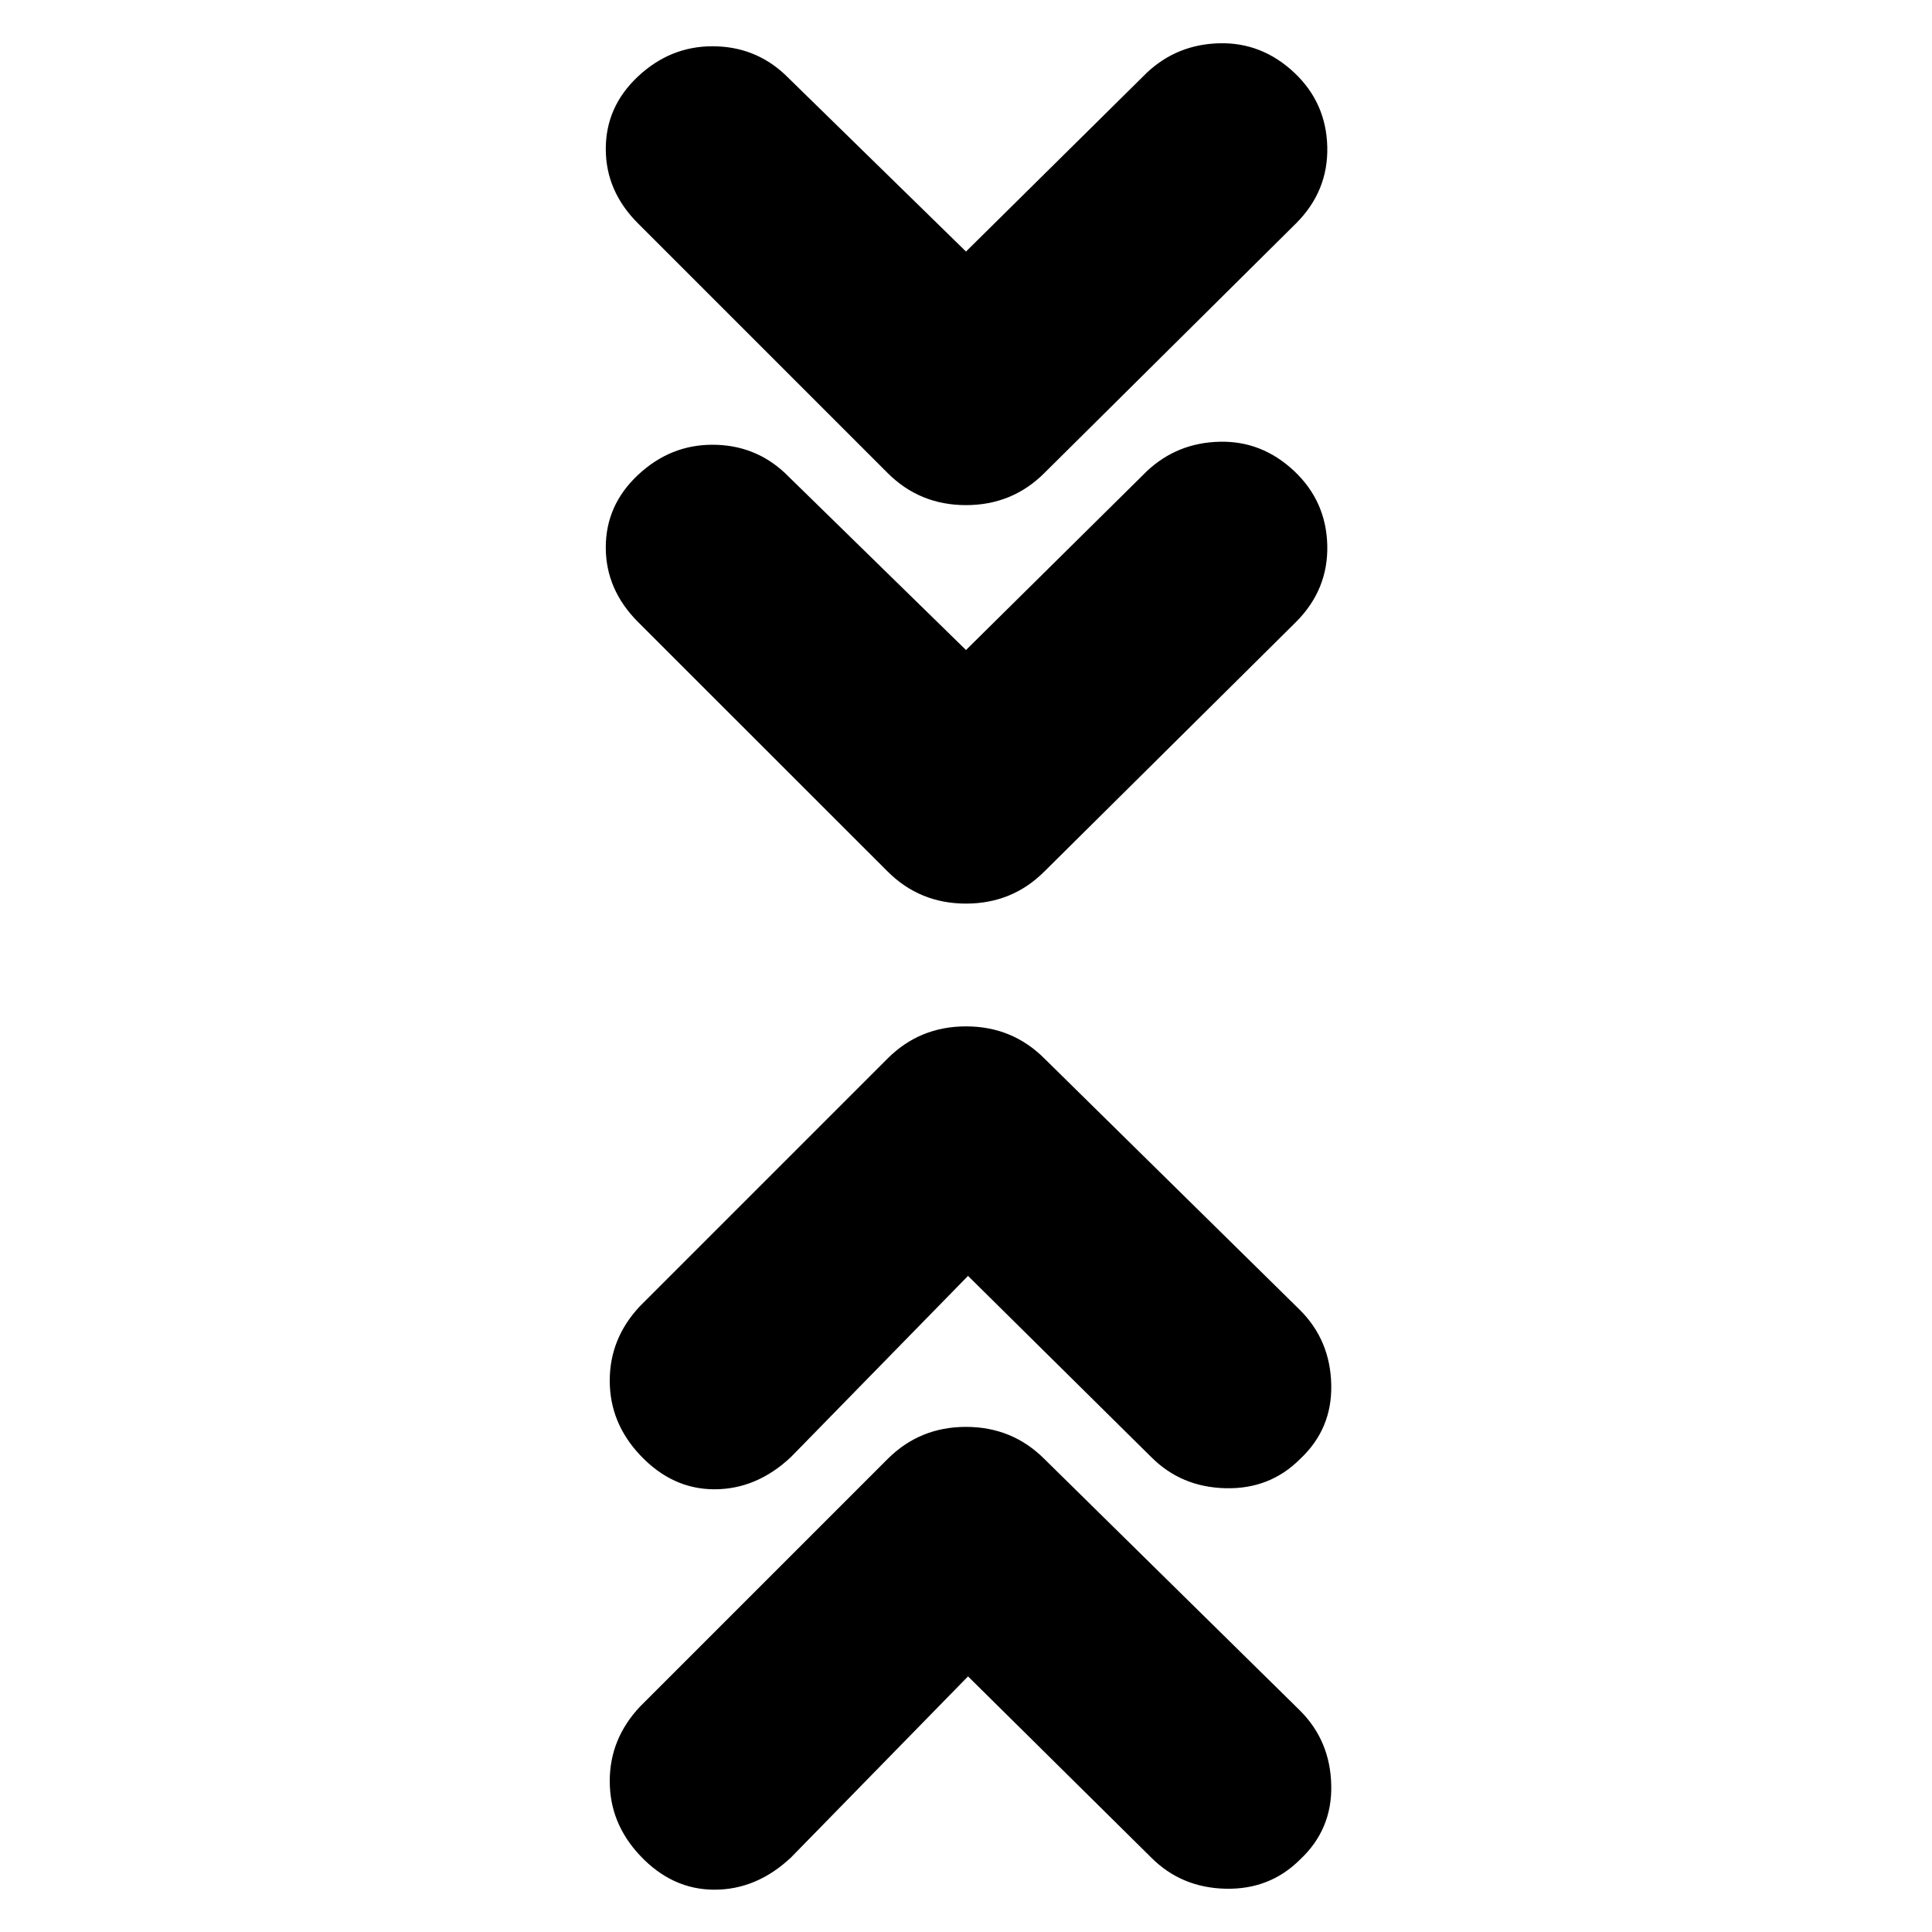 <svg xmlns="http://www.w3.org/2000/svg" height="20" width="20"><path d="m10 6.729 1.875-1.854q.313-.292.75-.302.437-.011.771.302.333.313.344.771.01.458-.323.792l-2.605 2.583q-.333.333-.812.333-.479 0-.812-.333L6.604 6.438q-.333-.334-.333-.771 0-.438.333-.75.334-.313.771-.313t.75.292Zm0-4.125L11.875.75q.313-.292.75-.302.437-.01.771.302.333.312.344.771.01.458-.323.791l-2.605 2.584q-.333.333-.812.333-.479 0-.812-.333L6.604 2.312q-.333-.333-.333-.77 0-.438.333-.75.334-.313.771-.313t.75.292Zm.021 14.75-1.833 1.875q-.355.333-.792.333-.438 0-.771-.354-.313-.333-.313-.77 0-.438.313-.771l2.563-2.563q.333-.333.812-.333.479 0 .812.333l2.646 2.604q.313.313.323.771.011.459-.323.771-.312.312-.77.302-.459-.01-.771-.323Zm0-4.146-1.833 1.875q-.355.334-.792.334-.438 0-.771-.355-.313-.333-.313-.77 0-.438.313-.771l2.563-2.563q.333-.333.812-.333.479 0 .812.333l2.646 2.604q.313.313.323.771.011.459-.323.771-.312.313-.77.302-.459-.01-.771-.323Z"/></svg>